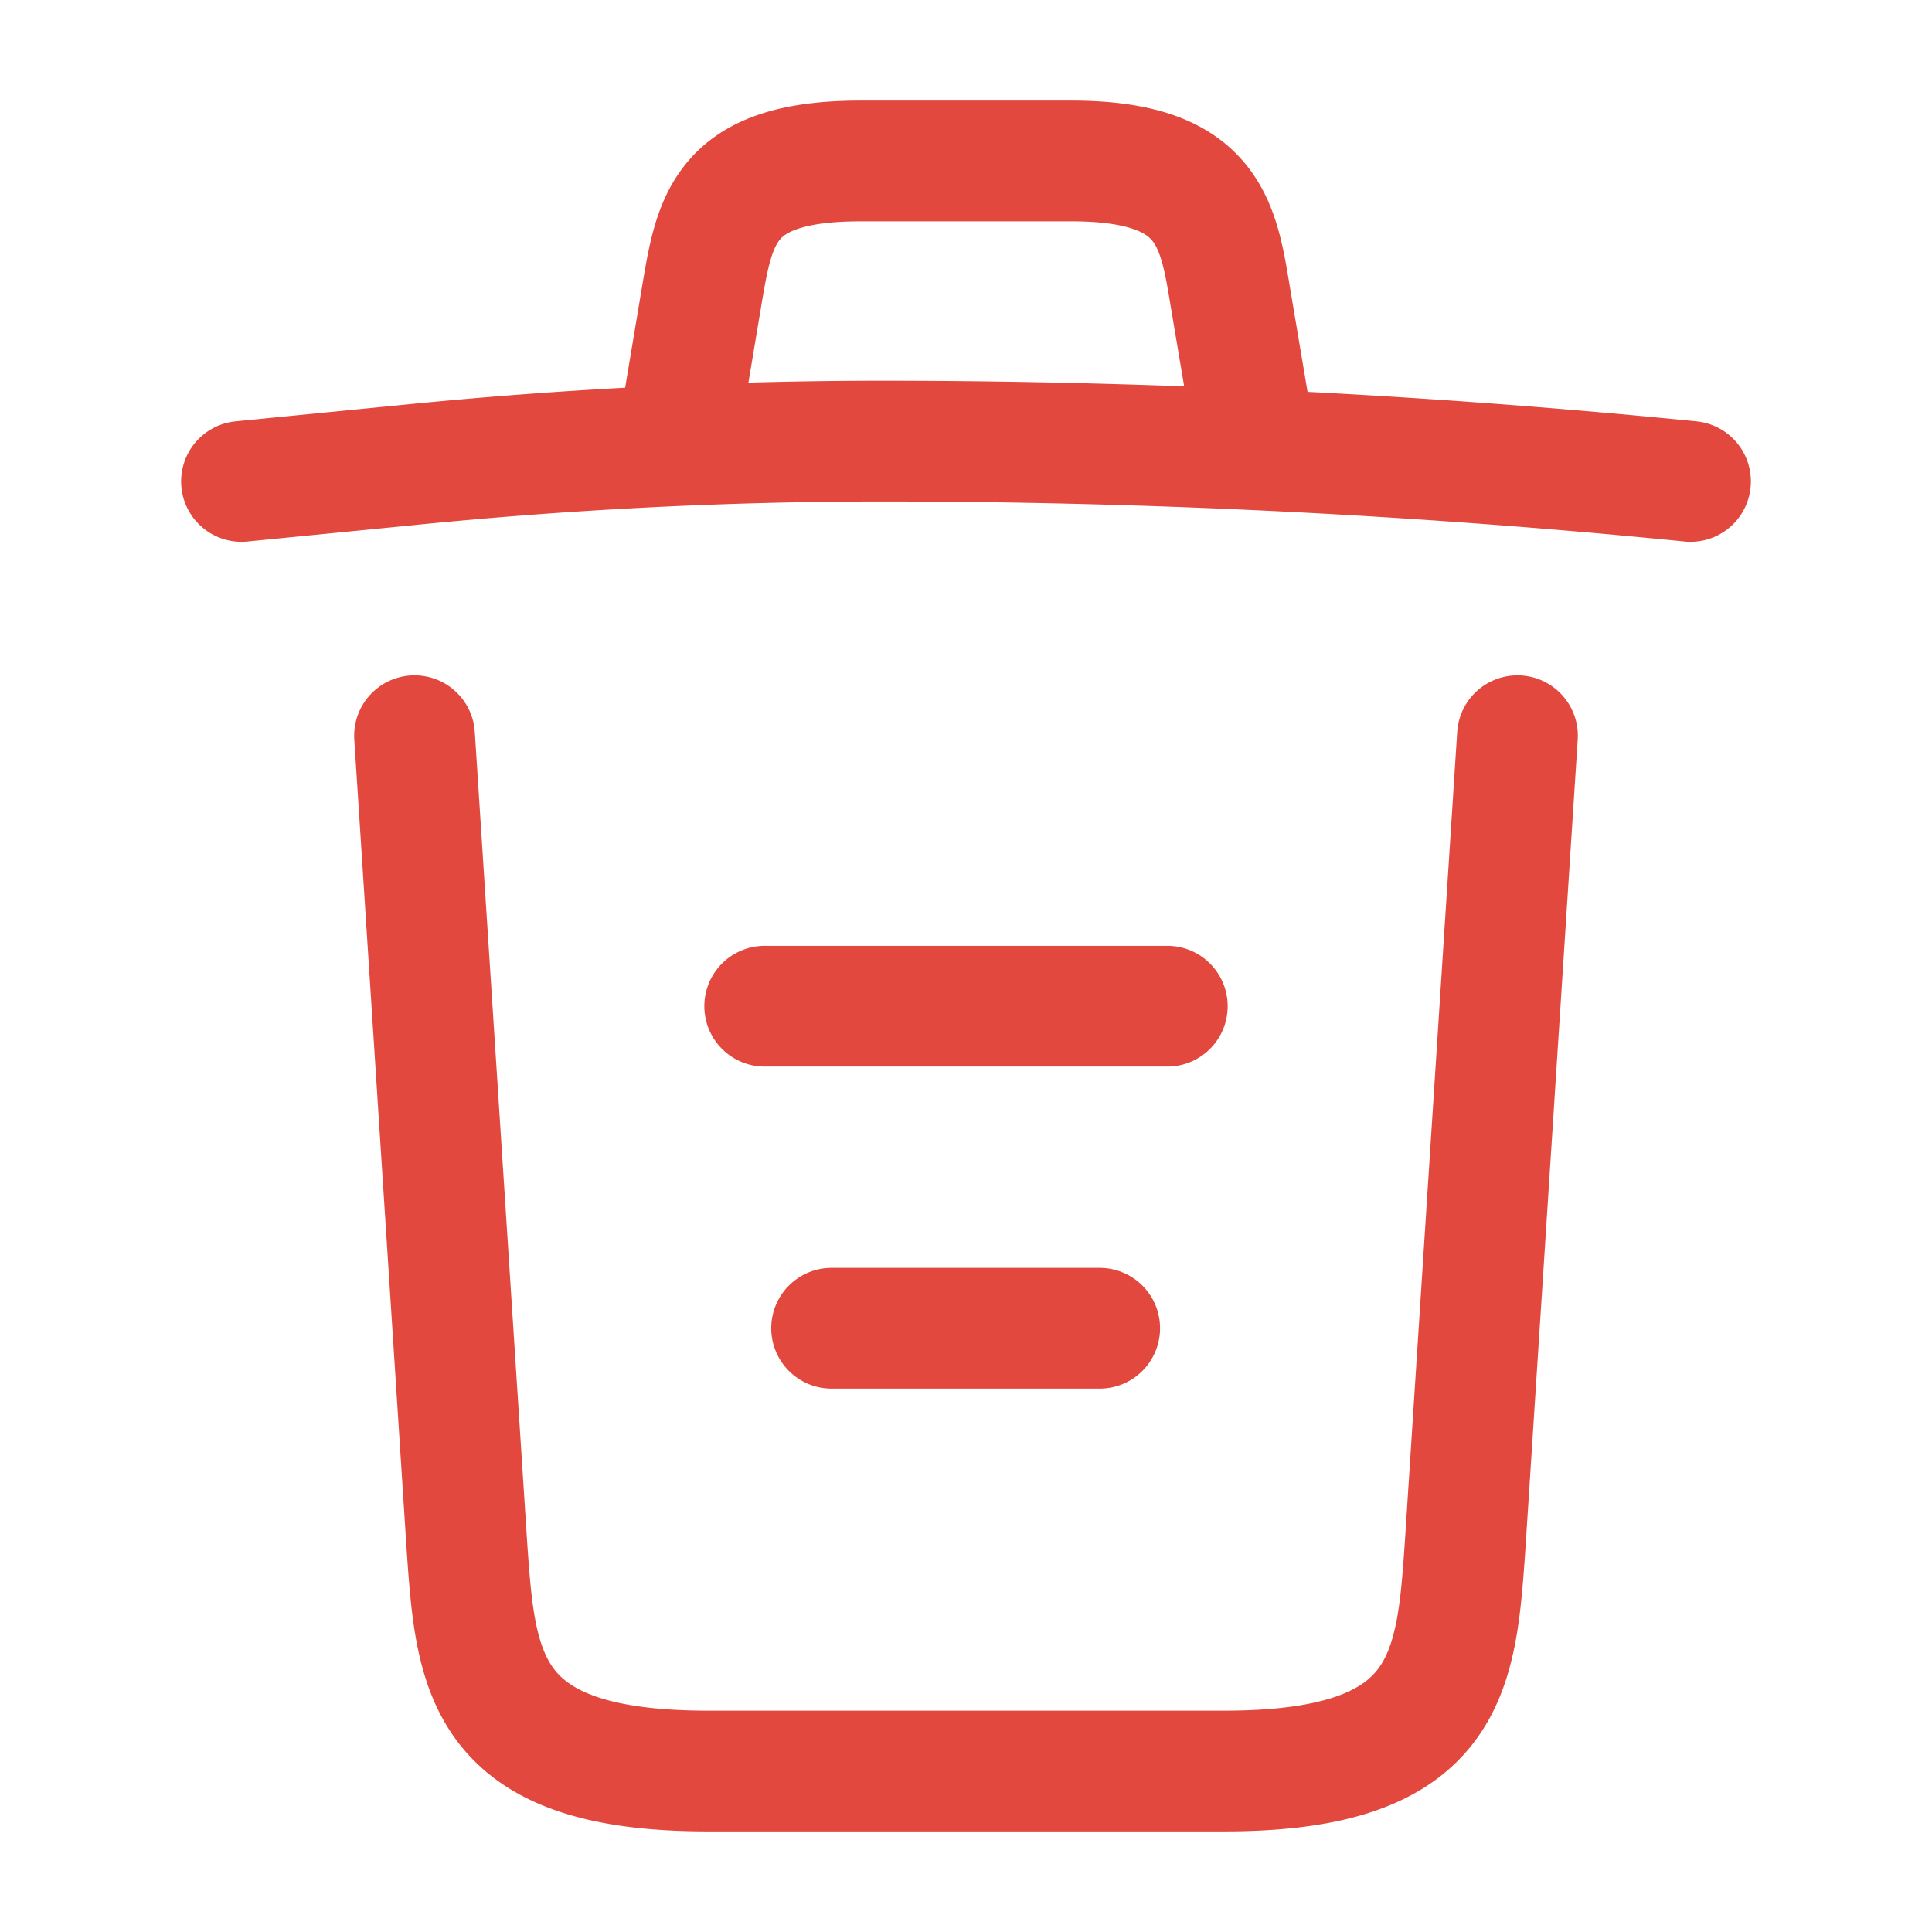 <svg width="16" height="16" viewBox="0 0 16 16" fill="none" xmlns="http://www.w3.org/2000/svg">
    <path d="M14 3.987a67.801 67.801 0 0 0-6.68-.334c-1.32 0-2.64.067-3.96.2L2 3.987m3.667-.674.146-.873C5.92 1.807 6 1.333 7.127 1.333h1.746c1.127 0 1.214.5 1.314 1.114l.146.866m2.234 2.78-.434 6.714c-.073 1.046-.133 1.86-1.993 1.86H5.86c-1.86 0-1.92-.814-1.993-1.86l-.434-6.714M6.887 11h2.22M6.333 8.333h3.334" stroke="#E2483D" stroke-linecap="round" stroke-linejoin="round"/>
</svg>
